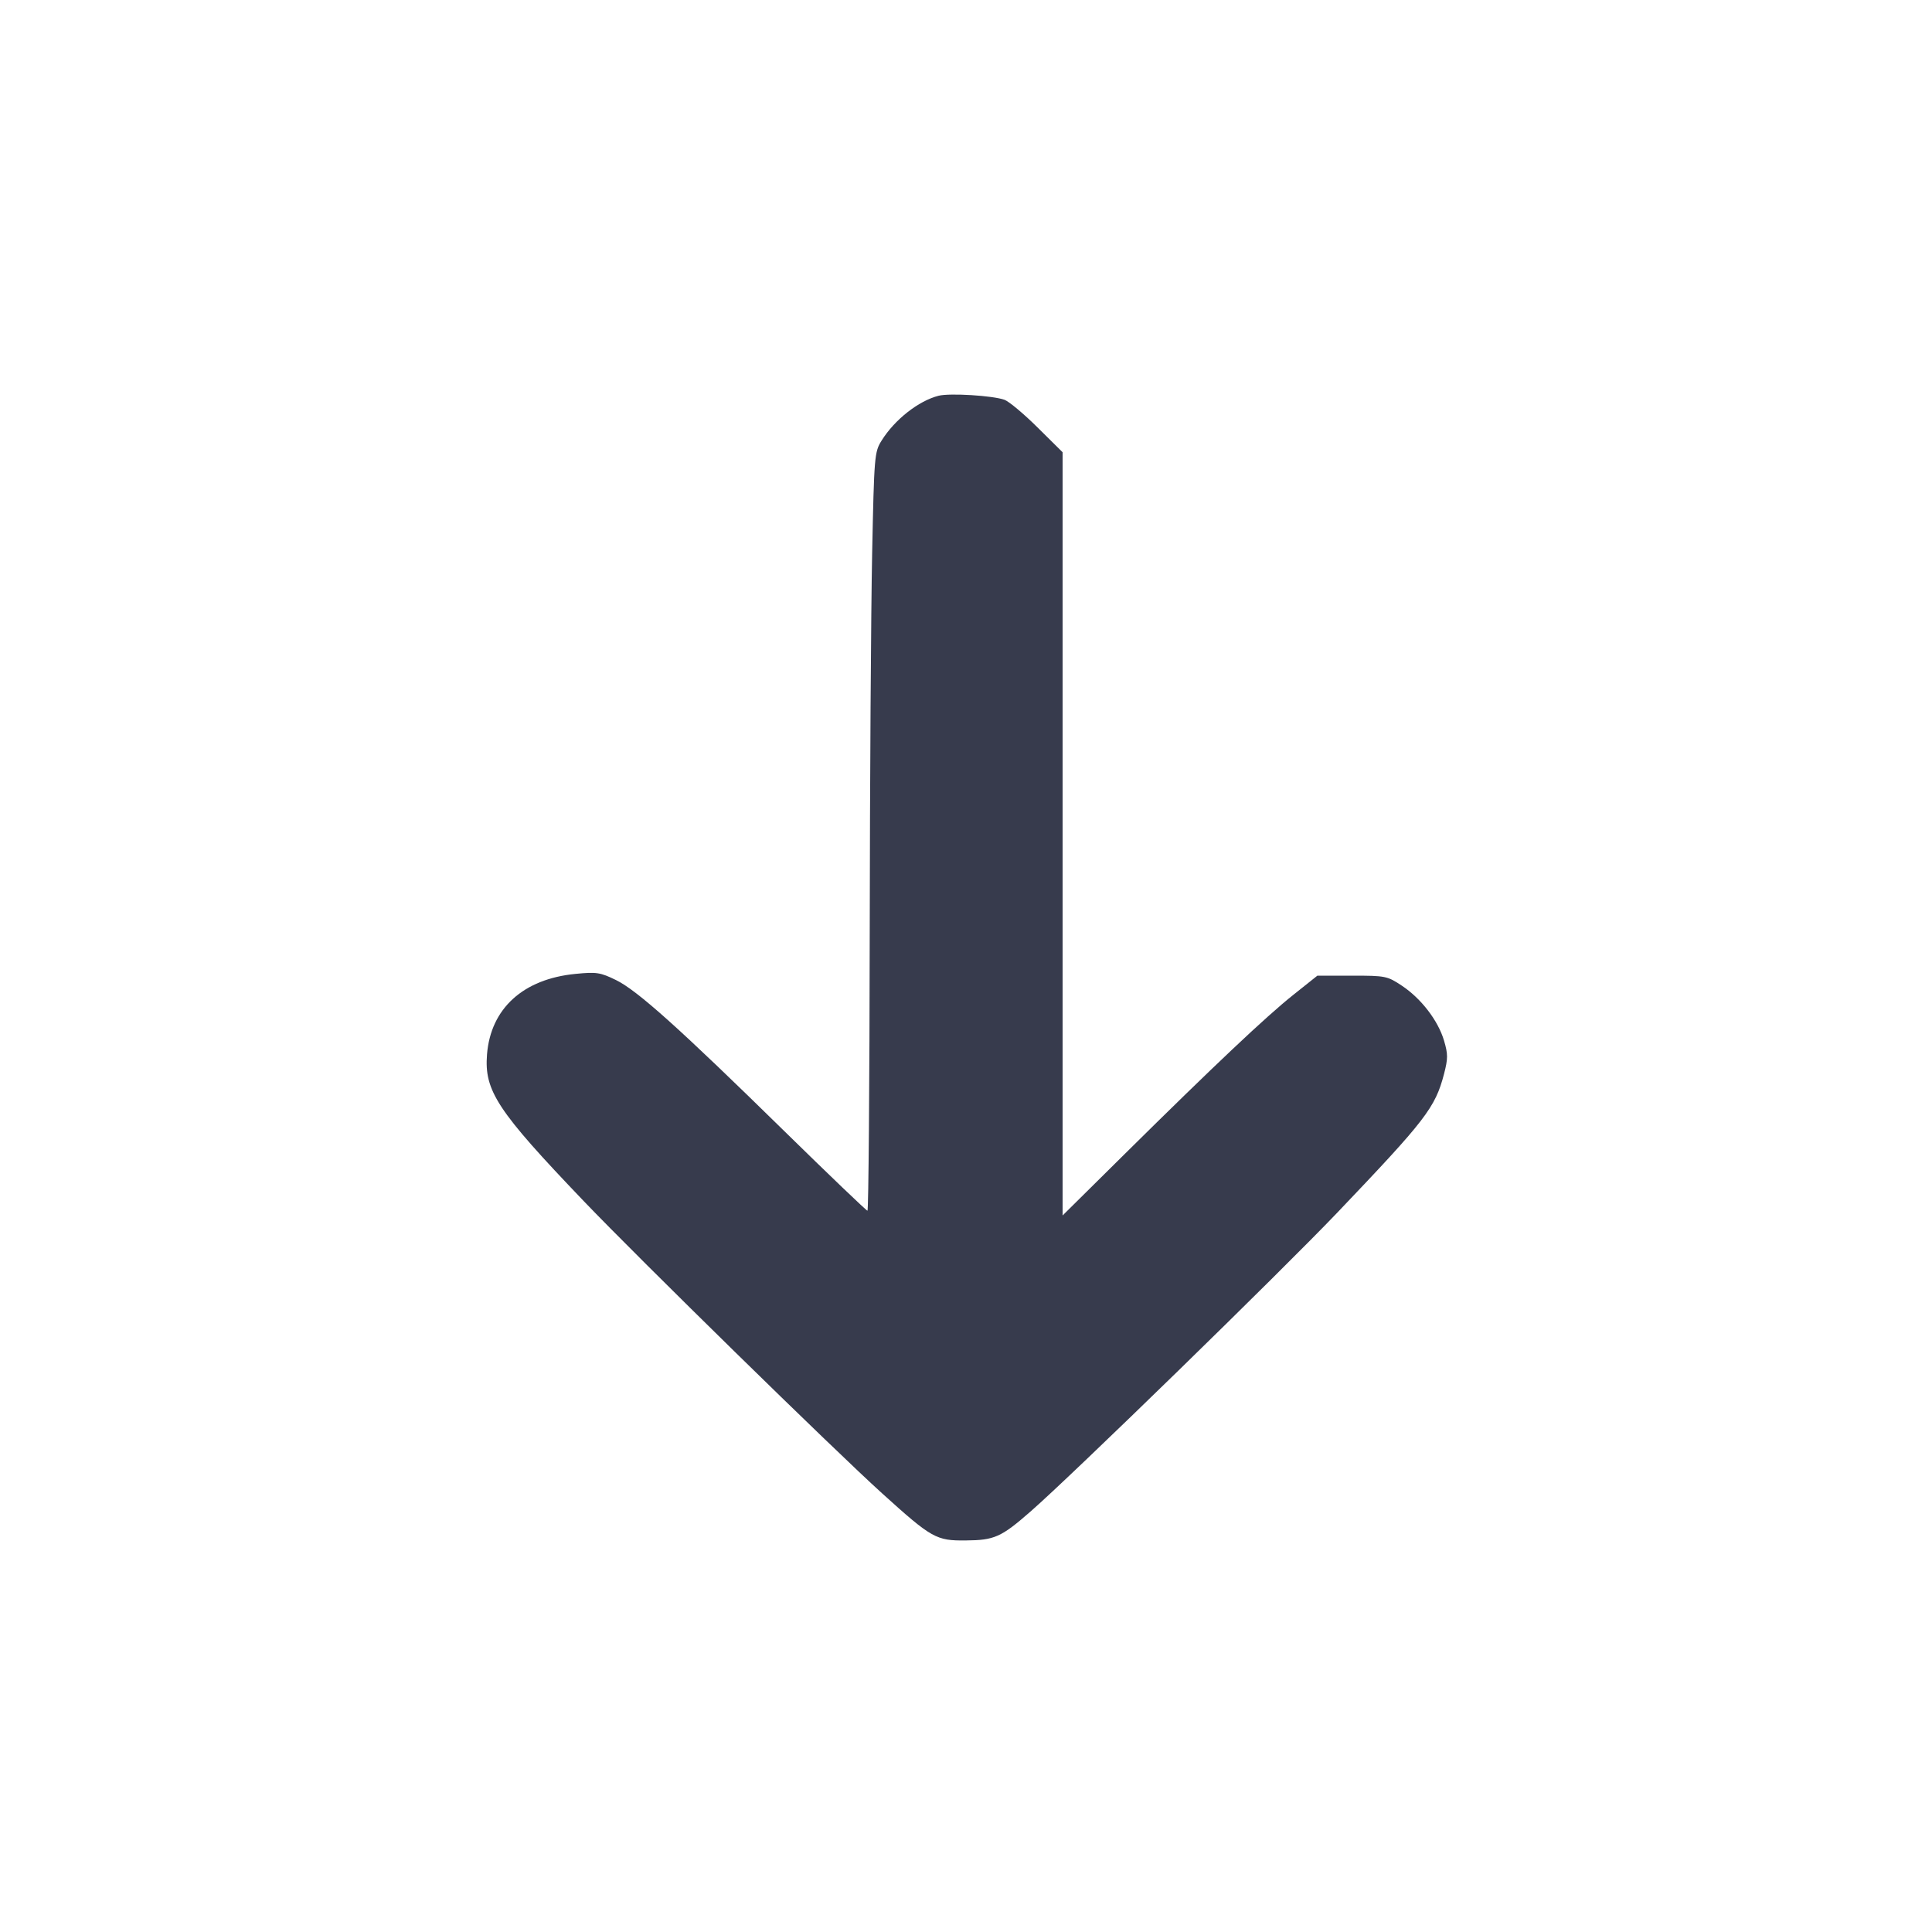 <svg width="24" height="24" viewBox="0 0 24 24" fill="none" xmlns="http://www.w3.org/2000/svg"><path d="M11.660 4.916 C 11.411 4.979,11.113 5.213,10.951 5.474 C 10.863 5.615,10.859 5.662,10.834 6.880 C 10.820 7.573,10.806 9.693,10.804 11.590 C 10.802 13.488,10.789 15.040,10.776 15.040 C 10.763 15.040,10.299 14.596,9.746 14.054 C 8.443 12.776,7.917 12.304,7.653 12.175 C 7.458 12.080,7.412 12.072,7.149 12.098 C 6.499 12.161,6.096 12.528,6.050 13.097 C 6.014 13.551,6.175 13.795,7.251 14.920 C 7.947 15.647,10.354 18.005,10.959 18.552 C 11.575 19.109,11.630 19.140,11.997 19.136 C 12.353 19.133,12.436 19.096,12.800 18.778 C 13.314 18.330,15.906 15.804,16.616 15.060 C 17.712 13.911,17.829 13.759,17.938 13.342 C 17.988 13.149,17.988 13.095,17.938 12.926 C 17.864 12.677,17.654 12.404,17.415 12.245 C 17.233 12.124,17.211 12.120,16.796 12.120 L 16.365 12.120 16.069 12.356 C 15.730 12.625,15.081 13.238,13.970 14.337 L 13.200 15.099 13.200 10.359 L 13.200 5.618 12.890 5.311 C 12.720 5.142,12.535 4.988,12.480 4.967 C 12.335 4.914,11.801 4.881,11.660 4.916 " fill="#373B4D" stroke="none" fill-rule="evenodd"></path></svg>